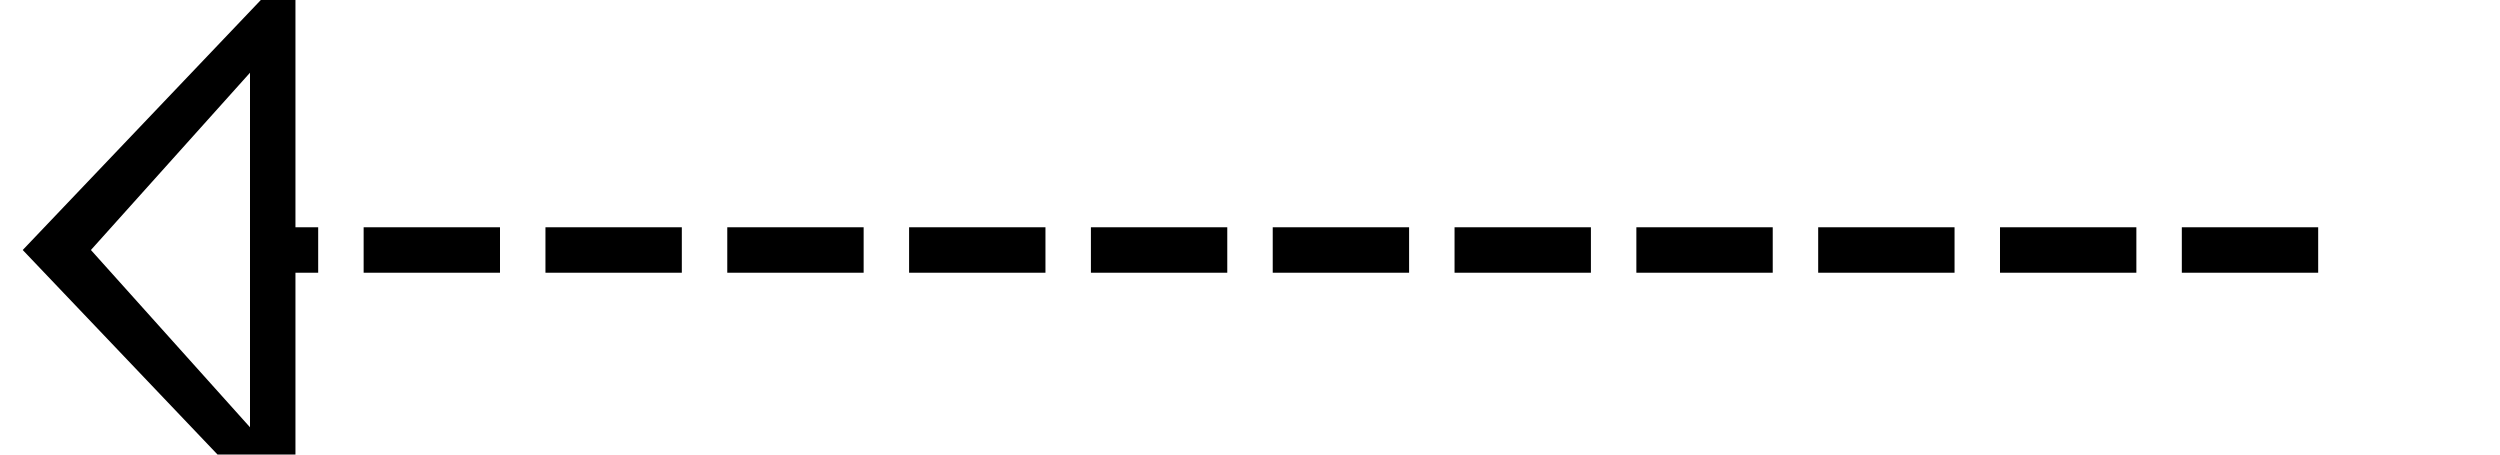 ﻿<?xml version="1.0" encoding="utf-8"?>
<svg version="1.1" xmlns:xlink="http://www.w3.org/1999/xlink" width="55px" height="10px" preserveAspectRatio="xMinYMid meet" viewBox="806 321  55 8" xmlns="http://www.w3.org/2000/svg">
  <path d="M 857 325.5  L 811.5 325.5  " stroke-width="1" stroke-dasharray="3,1" stroke="#000000" fill="none" />
  <path d="M 812.5 319.2  L 806.5 325.5  L 812.5 331.8  L 812.5 319.2  Z M 811.5 321.6  L 811.5 329.4  L 808 325.5  L 811.5 321.6  Z " fill-rule="nonzero" fill="#000000" stroke="none" />
</svg>